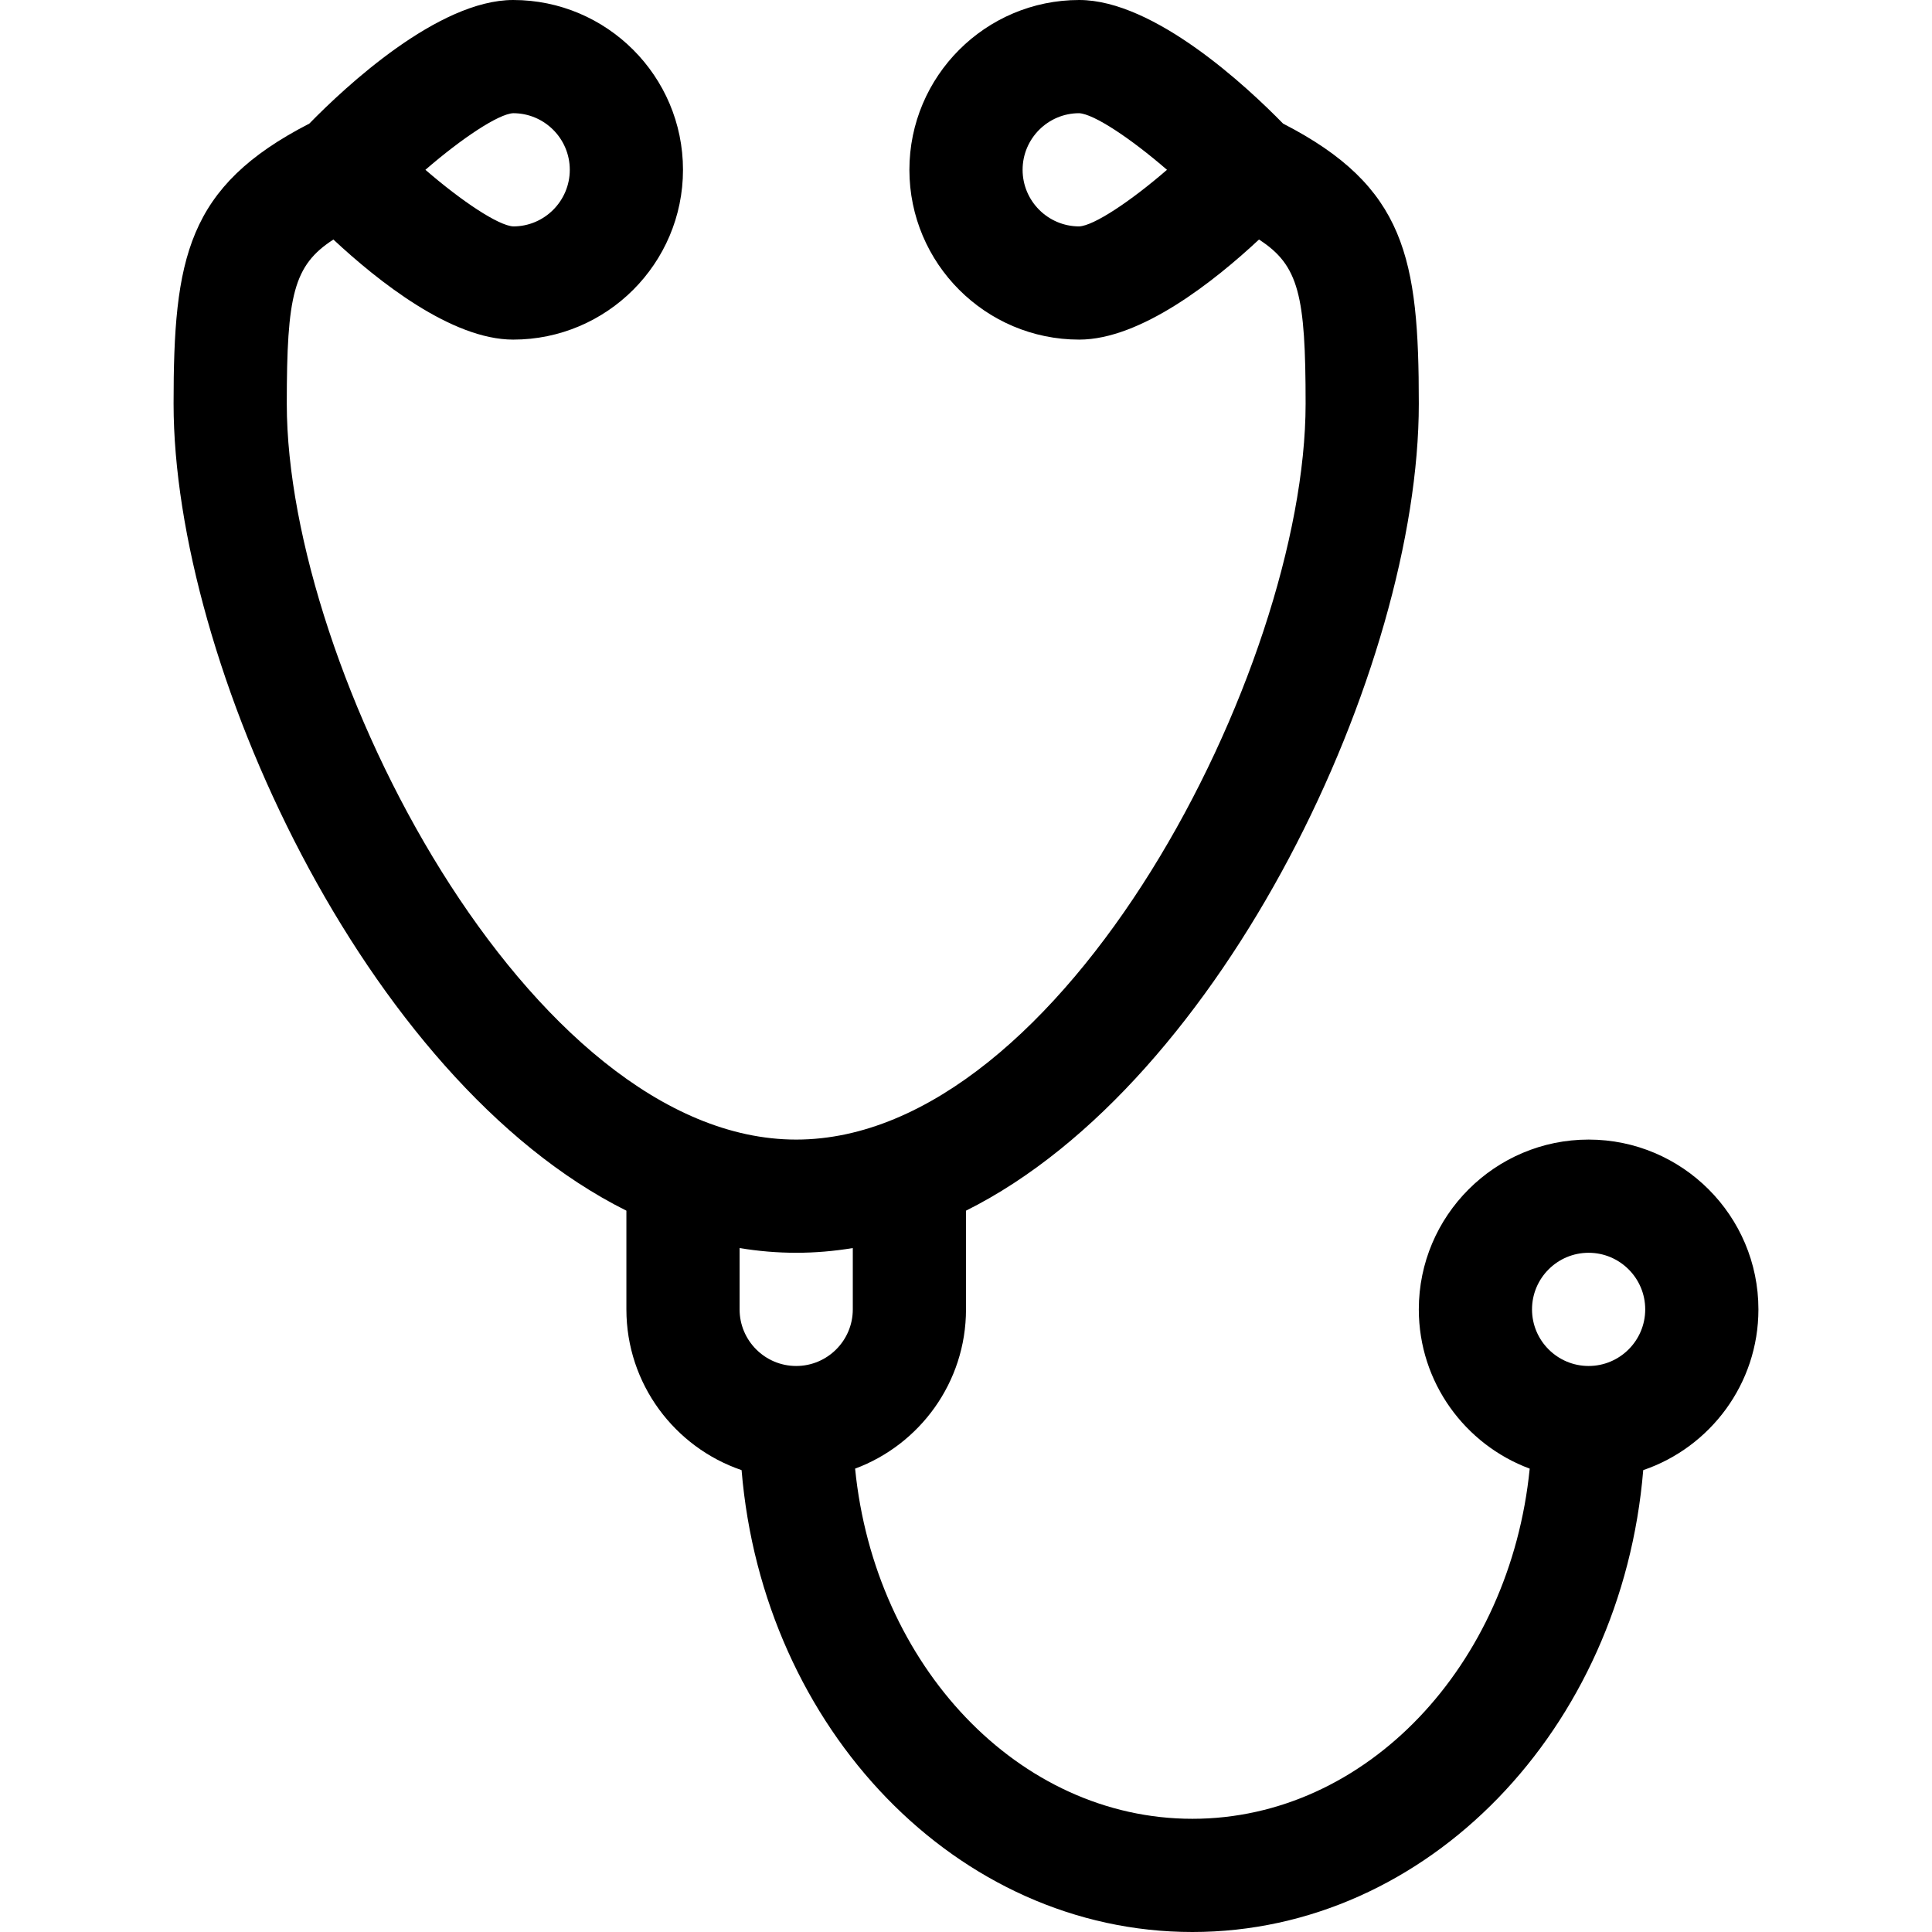 <svg id="Capa_1" enable-background="new 0 0 512 512" height="512" viewBox="0 0 512 512" width="512" xmlns="http://www.w3.org/2000/svg"><g><path d="m166 320.84v26.16c0 19.75 12.795 36.557 30.527 42.598 5.666 68.554 57.081 122.402 119.473 122.402s113.807-53.848 119.473-122.402c17.732-6.041 30.527-22.848 30.527-42.598 0-24.813-20.187-45-45-45s-45 20.187-45 45c0 19.326 12.248 35.843 29.389 42.204-5.2 52.168-43.301 92.796-89.389 92.796s-84.189-40.628-89.389-92.796c17.141-6.361 29.389-22.878 29.389-42.204v-26.16c68.398-34.115 120-143.964 120-213.84 0-38.479-3.476-57.554-35.967-74.242-9.513-9.732-34.137-32.758-54.033-32.758-24.813 0-45 20.187-45 45s20.187 45 45 45c16.364 0 35.921-15.575 47.646-26.522 10.584 6.837 12.354 14.784 12.354 43.522 0 70.31-64.269 195-135 195-70.68 0-135-124.632-135-195 0-28.738 1.77-36.685 12.354-43.522 11.725 10.947 31.282 26.522 47.646 26.522 24.813 0 45-20.187 45-45s-20.187-45-45-45c-19.896 0-44.52 23.026-54.033 32.758-32.491 16.688-35.967 35.763-35.967 74.242 0 68.216 50.38 179.115 120 213.84zm255 11.16c8.271 0 15 6.729 15 15s-6.729 15-15 15-15-6.729-15-15 6.729-15 15-15zm-135-272c-8.271 0-15-6.729-15-15s6.729-15 14.968-15c3.917.19 13.637 6.64 23.295 15-9.658 8.363-19.368 14.811-23.263 15zm-60 270.75v16.25c0 8.271-6.729 15-15 15s-15-6.729-15-15v-16.25c10.128 1.665 19.871 1.666 30 0zm-90-300.75c8.271 0 15 6.729 15 15s-6.729 15-14.968 15c-3.917-.19-13.637-6.64-23.295-15 9.658-8.363 19.368-14.811 23.263-15z"/></g></svg>